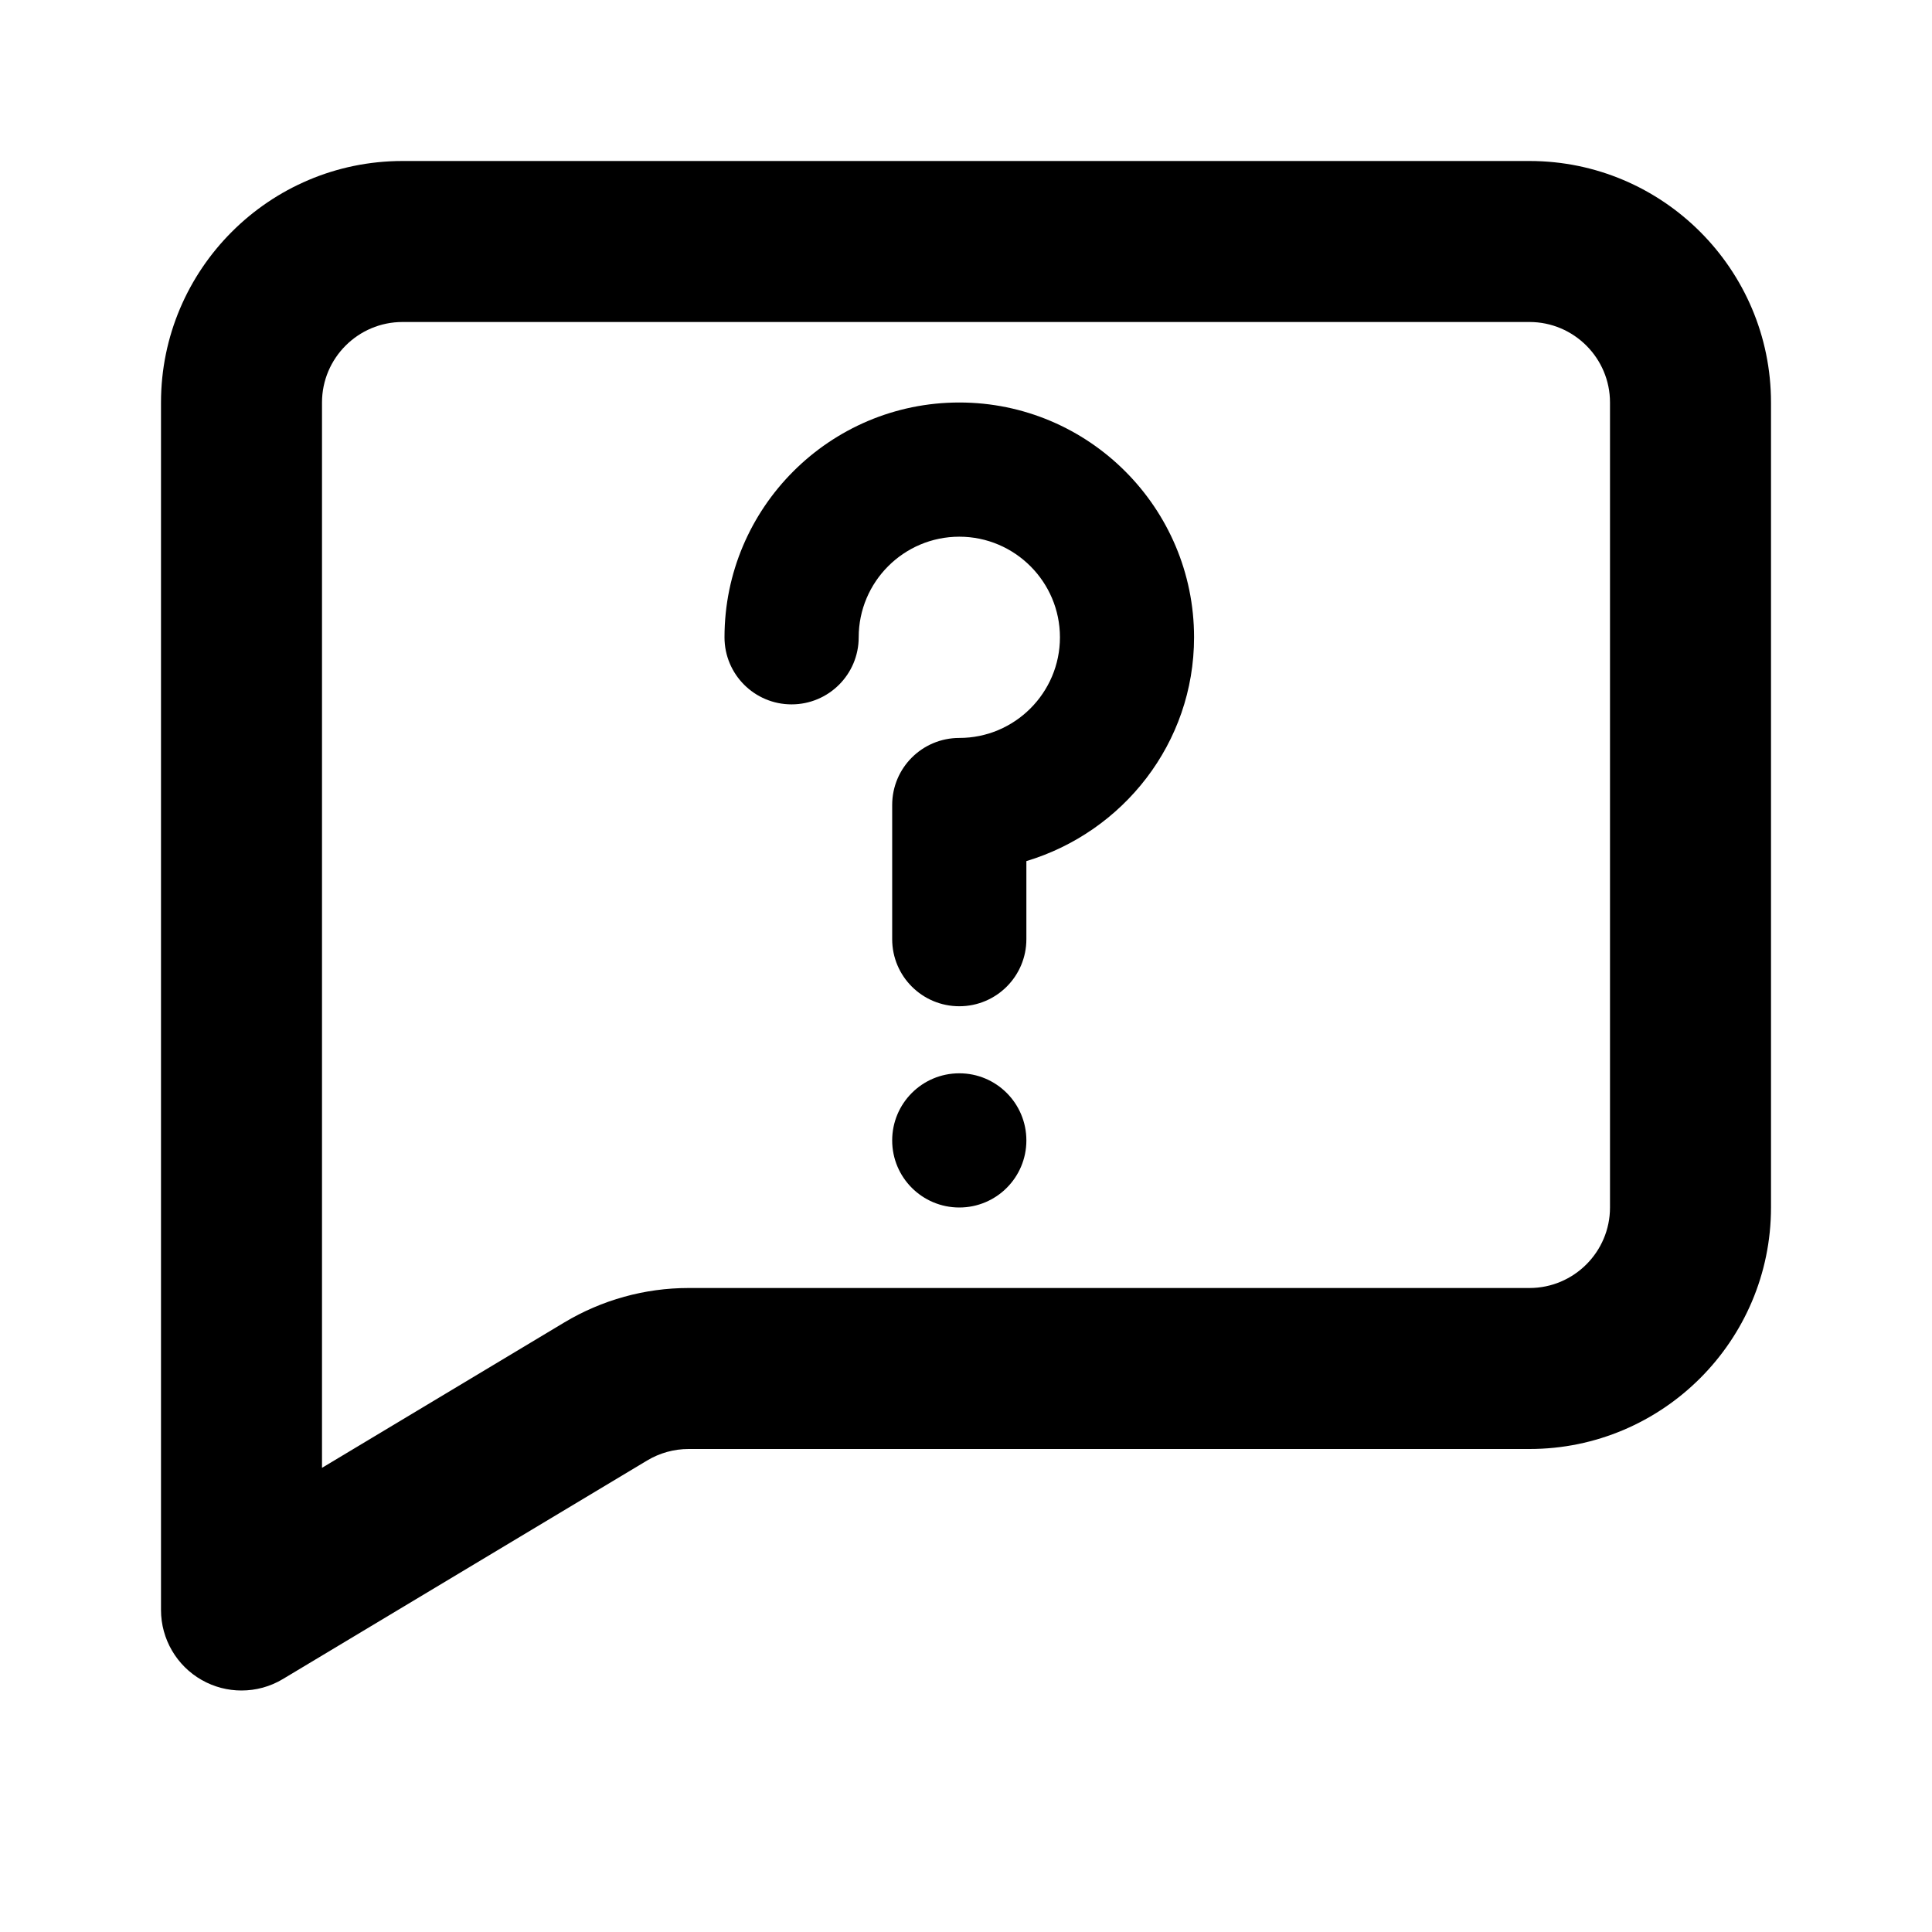 <svg width="24" height="24" viewBox="0 0 24 24" fill="none" xmlns="http://www.w3.org/2000/svg">
<path fill-rule="evenodd" clip-rule="evenodd" d="M5 2H19C20.654 2 22 3.346 22 5V15C22 16.654 20.654 18 19 18H8.554C8.373 18 8.195 18.049 8.039 18.143L3.515 20.857C3.356 20.953 3.178 21 3 21C2.83 21 2.66 20.957 2.507 20.87C2.194 20.693 2 20.36 2 20V5C2 3.346 3.346 2 5 2ZM19 16C19.551 16 20 15.551 20 15V5C20 4.449 19.551 4 19 4H5C4.449 4 4 4.449 4 5V18.234L7.01 16.428C7.477 16.148 8.011 16 8.554 16H19Z" fill="black"/>
<mask id="mask0_8015_11741" style="mask-type:alpha" maskUnits="userSpaceOnUse" x="2" y="2" width="20" height="19">
<path fill-rule="evenodd" clip-rule="evenodd" d="M5 2H19C20.654 2 22 3.346 22 5V15C22 16.654 20.654 18 19 18H8.554C8.373 18 8.195 18.049 8.039 18.143L3.515 20.857C3.356 20.953 3.178 21 3 21C2.83 21 2.66 20.957 2.507 20.87C2.194 20.693 2 20.36 2 20V5C2 3.346 3.346 2 5 2ZM19 16C19.551 16 20 15.551 20 15V5C20 4.449 19.551 4 19 4H5C4.449 4 4 4.449 4 5V18.234L7.01 16.428C7.477 16.148 8.011 16 8.554 16H19Z" fill="white"/>
</mask>
<g mask="url(#mask0_8015_11741)">
</g>
<path fill-rule="evenodd" clip-rule="evenodd" d="M9 7.917C9 6.308 10.308 5 11.917 5C13.525 5 14.833 6.308 14.833 7.917C14.833 9.233 13.95 10.336 12.75 10.697V11.667C12.75 12.127 12.377 12.5 11.917 12.5C11.456 12.5 11.083 12.127 11.083 11.667V10C11.083 9.539 11.456 9.167 11.917 9.167C12.606 9.167 13.167 8.606 13.167 7.917C13.167 7.228 12.606 6.667 11.917 6.667C11.227 6.667 10.667 7.228 10.667 7.917C10.667 8.377 10.294 8.75 9.833 8.75C9.373 8.75 9 8.377 9 7.917ZM11.083 14.167C11.083 13.706 11.456 13.333 11.917 13.333C12.377 13.333 12.75 13.706 12.75 14.167C12.75 14.627 12.377 15 11.917 15C11.456 15 11.083 14.627 11.083 14.167Z" fill="black"/>
</svg>
